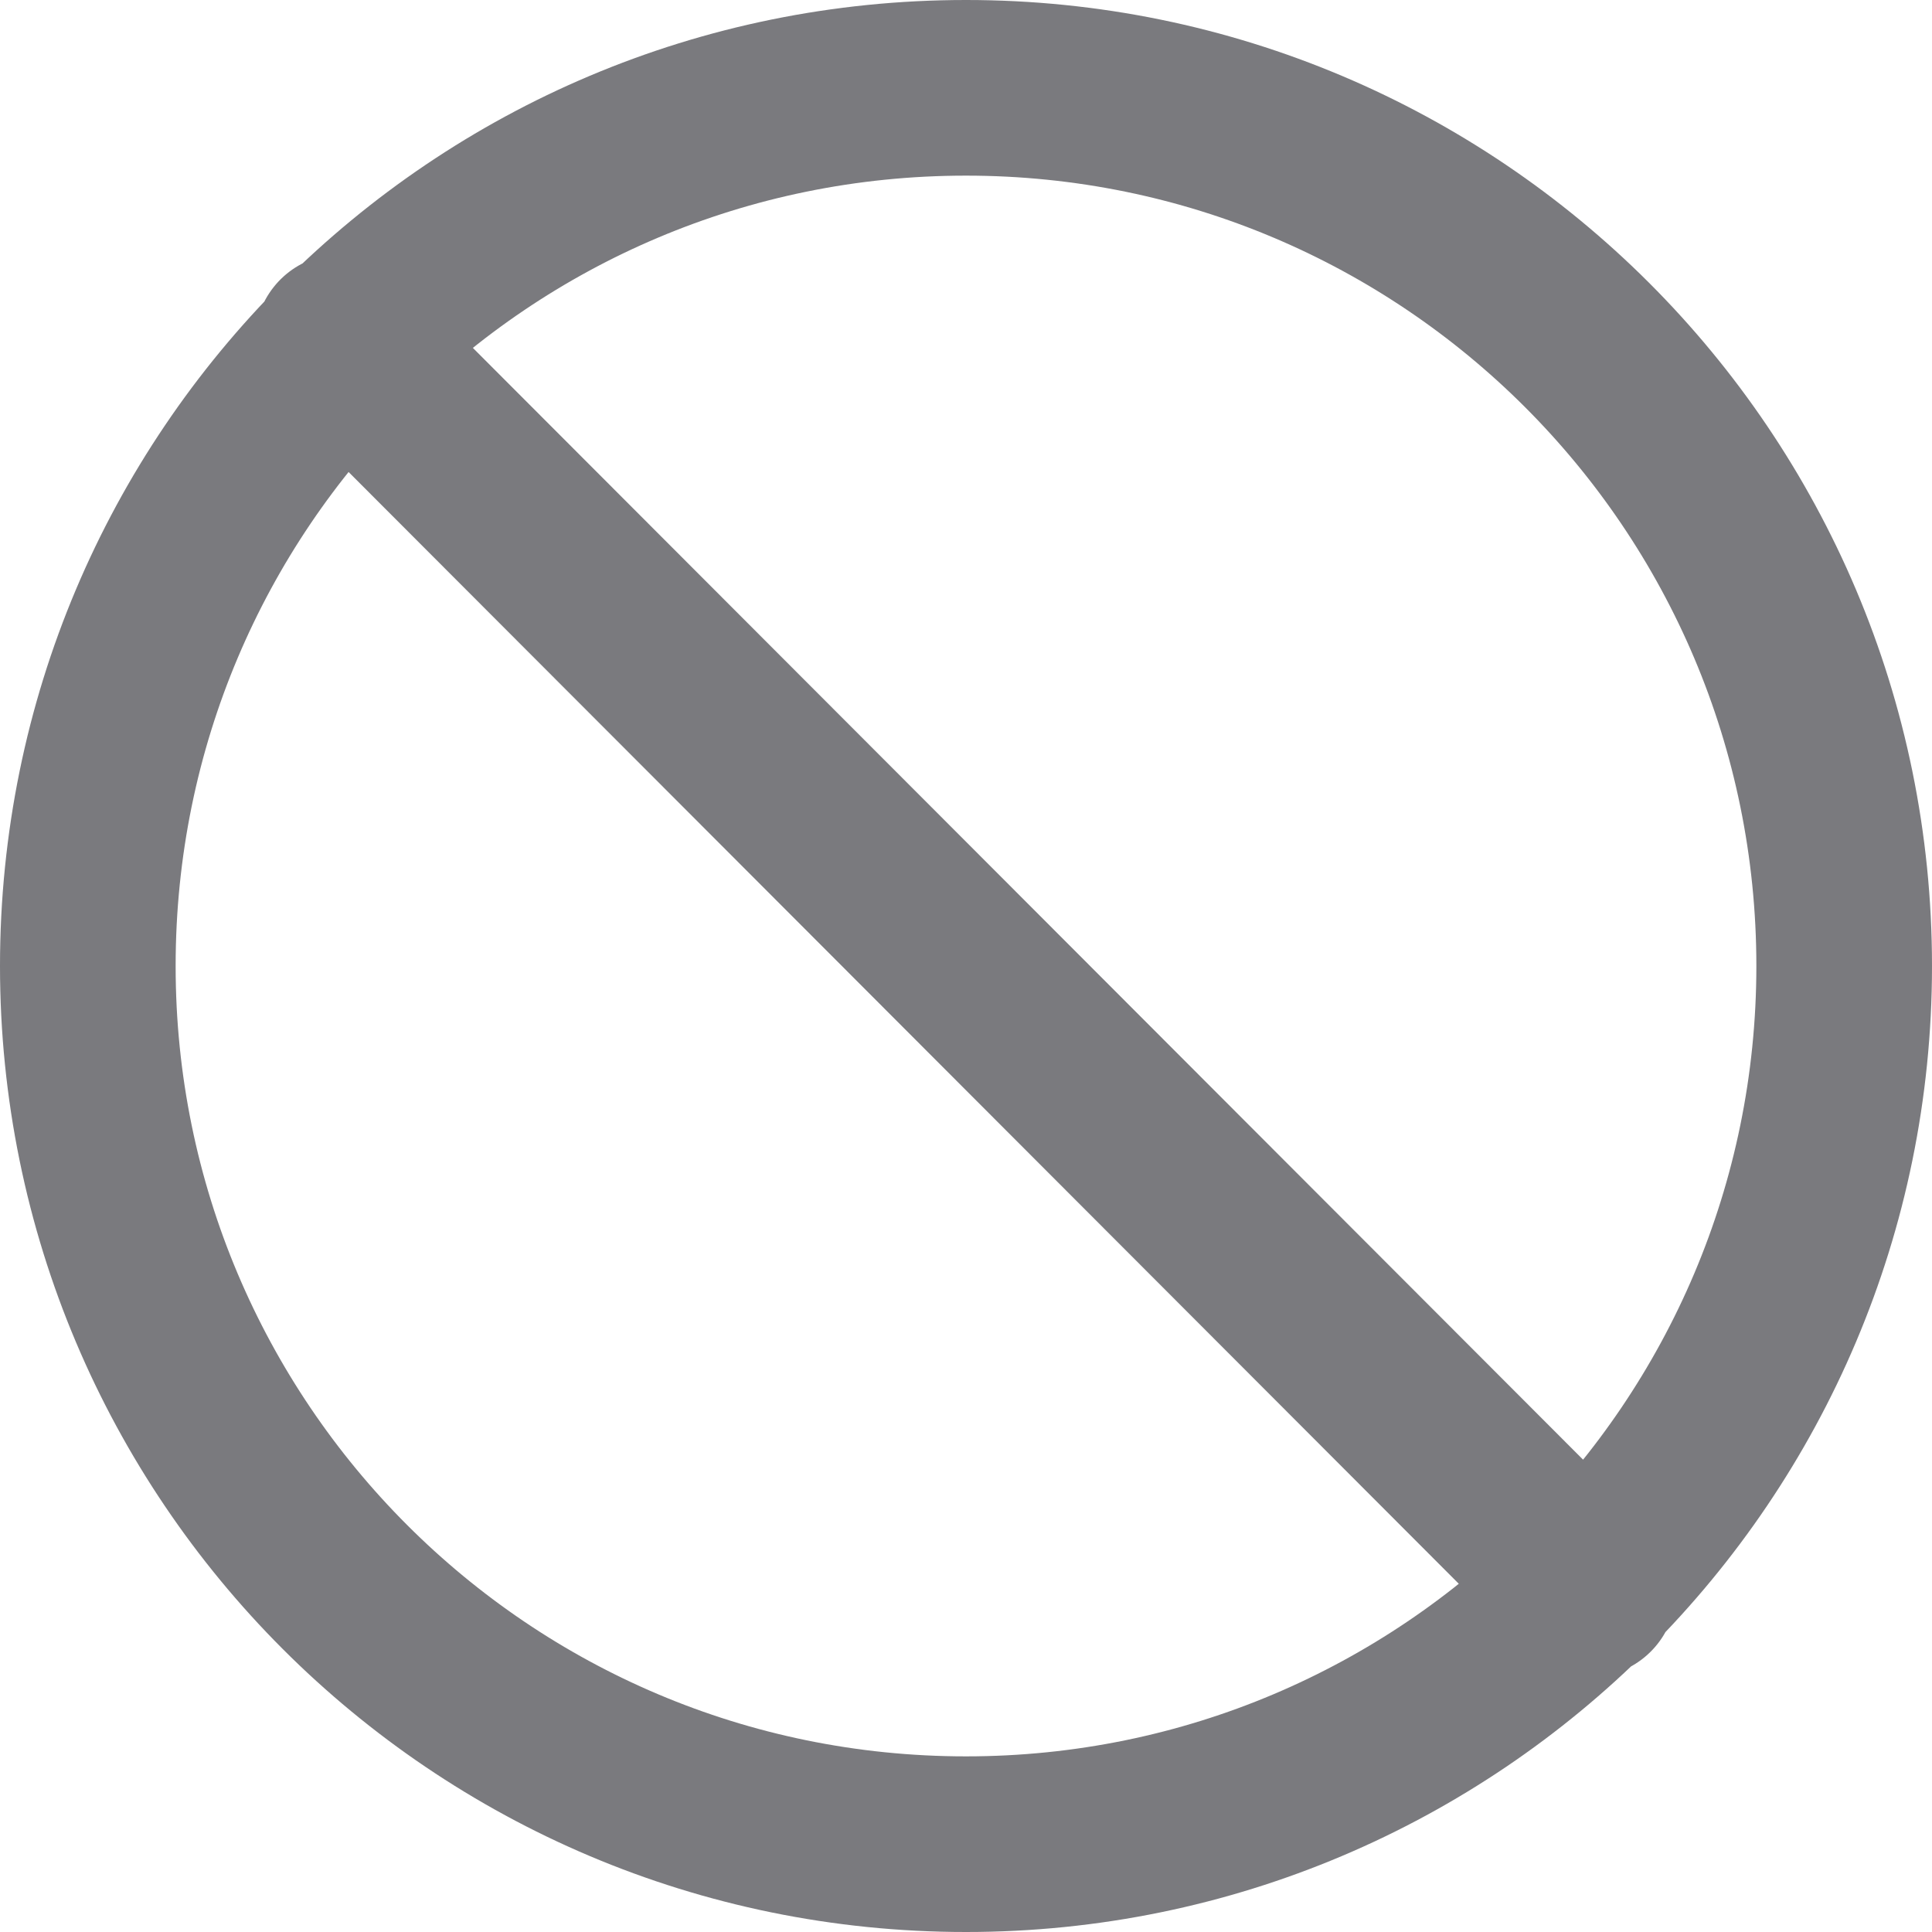<svg width="22" height="22" viewBox="0 0 22 22" fill="none" xmlns="http://www.w3.org/2000/svg" xmlns:xlink="http://www.w3.org/1999/xlink">
	<desc>
			Created with Pixso.
	</desc>
	<defs/>
	<path id="Vector" d="M11 21C5.47 21 1 16.52 1 11C1 5.47 5.47 1 11 1C16.52 1 21 5.47 21 11C21 16.52 16.52 21 11 21ZM3.9 3.89L18.09 18.1" stroke="#7A7A7E" stroke-opacity="1" stroke-width="2" stroke-linejoin="round" stroke-linecap="round"/>
</svg>
